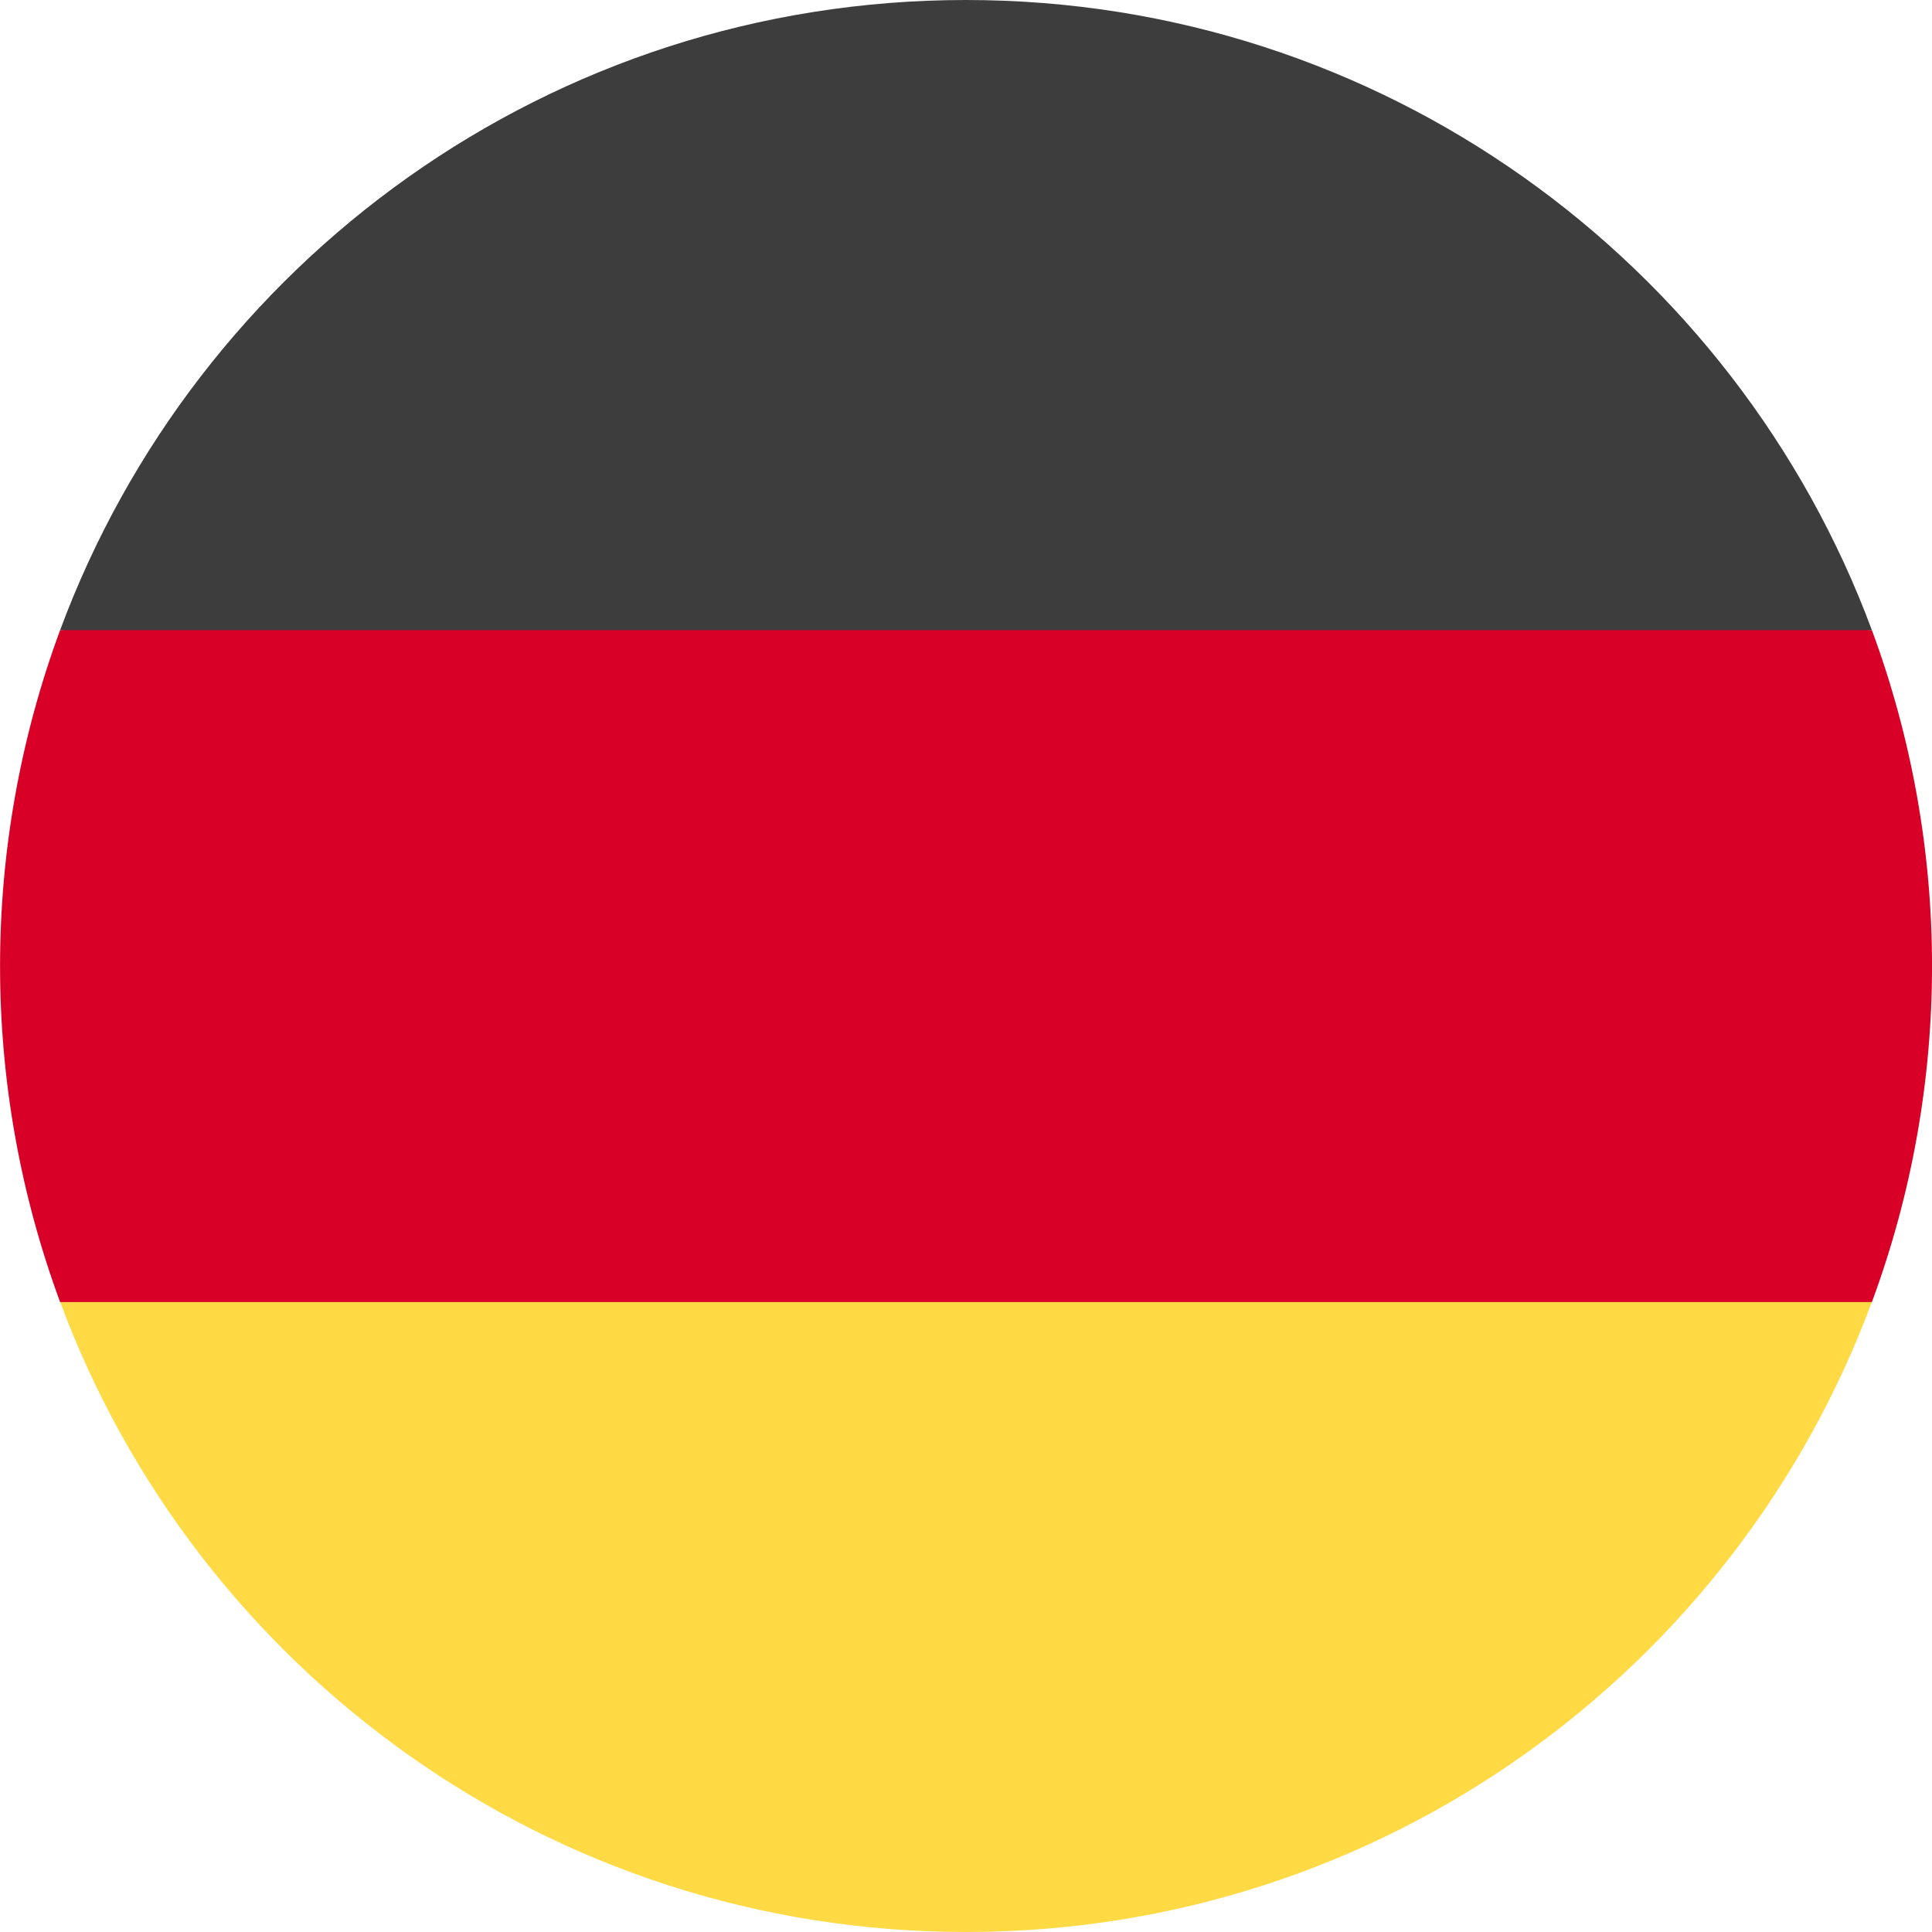 <svg width="18" height="18" viewBox="0 0 18 18" fill="none" xmlns="http://www.w3.org/2000/svg">
<g clip-path="url(#clip0_2730_990)">
<path d="M0.56 12.129C1.832 15.56 5.13 18 9 18C12.87 18 16.169 15.56 17.44 12.129L9 11.35L0.56 12.129Z" fill="#FFDA44"/>
<path d="M9 0C5.13 0 1.832 2.44 0.56 5.871L9 6.65L17.44 5.871C16.169 2.445 12.87 0 9 0Z" fill="#3D3D3D"/>
<path d="M0.56 5.871C-0.186 7.891 -0.186 10.111 0.56 12.131H17.44C18.187 10.111 18.187 7.891 17.44 5.871H0.56Z" fill="#D80027"/>
</g>
<defs>
<clipPath id="clip0_2730_990">
<rect width="18" height="18" fill="white"/>
</clipPath>
</defs>
</svg>
